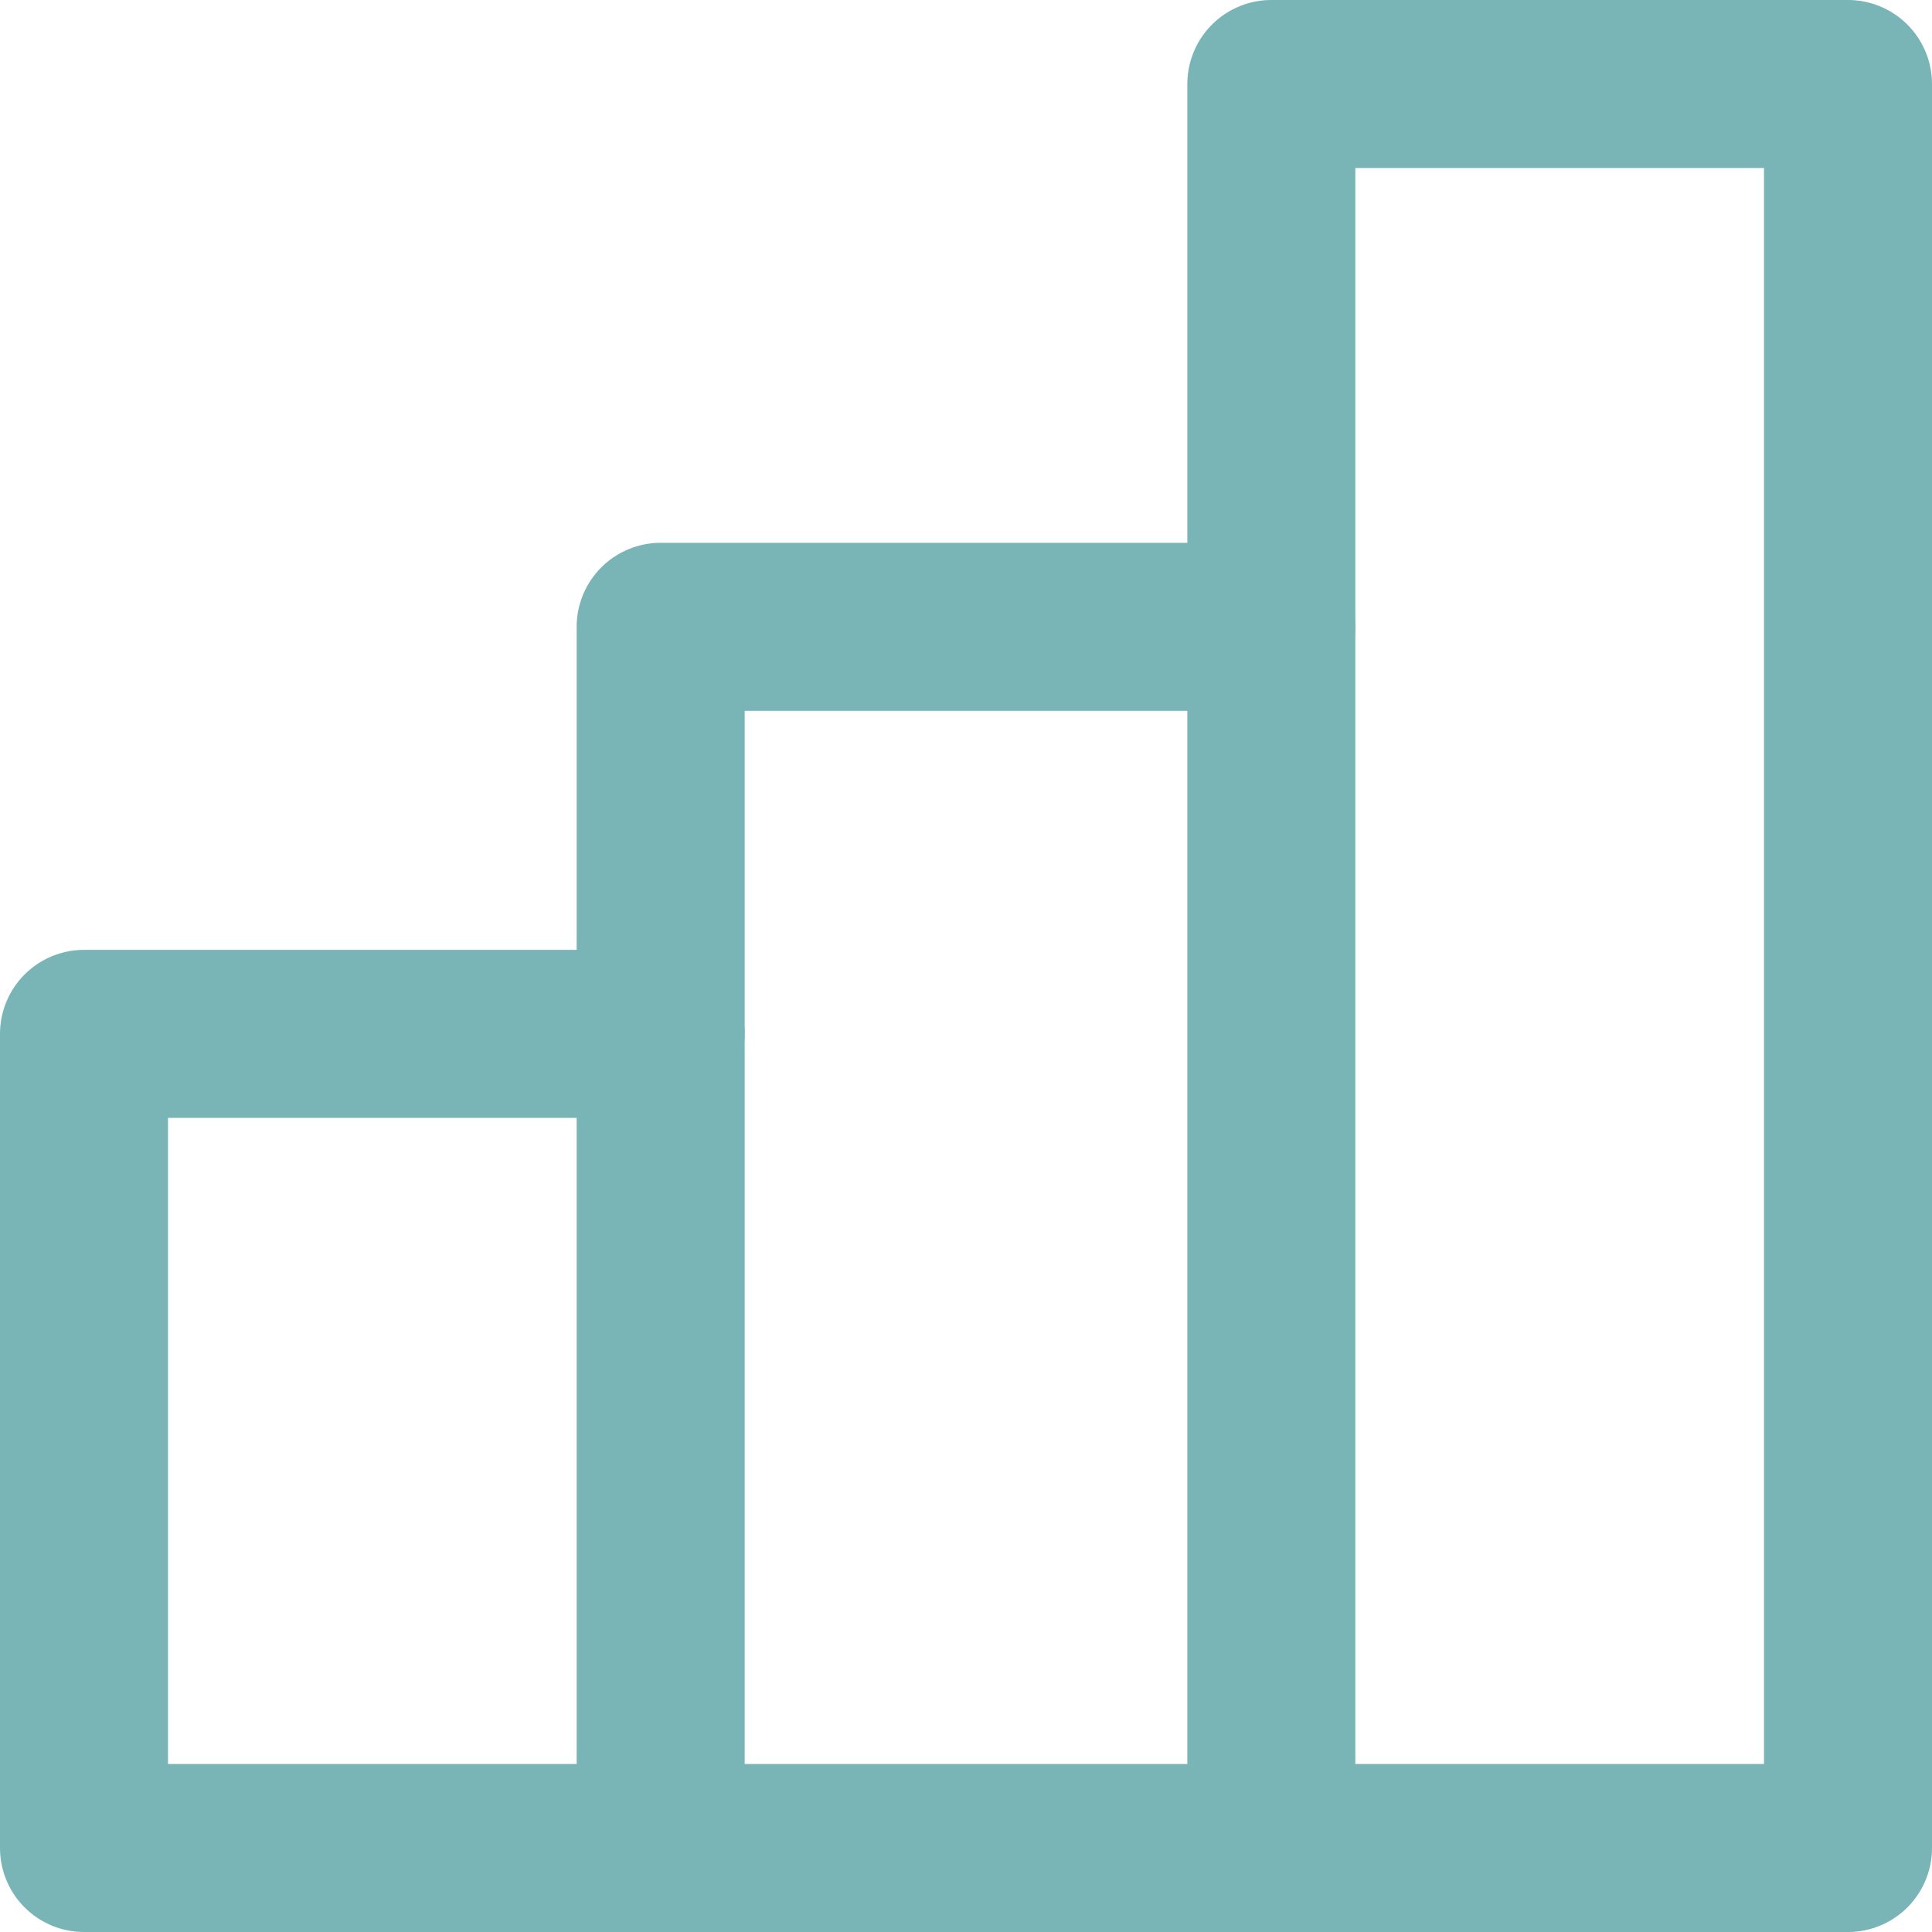 <svg width="23" height="23" viewBox="0 0 23 23" fill="none" xmlns="http://www.w3.org/2000/svg">
<path d="M7.865 12.308H1V22H7.865" stroke="#79B4B7" stroke-width="2" stroke-linecap="round" stroke-linejoin="round"/>
<path d="M15.135 7.462H7.865V22H15.135" stroke="#79B4B7" stroke-width="2" stroke-linecap="round" stroke-linejoin="round"/>
<path d="M22 1H15.135V22H22V1Z" stroke="#79B4B7" stroke-width="2" stroke-linecap="round" stroke-linejoin="round"/>
</svg>

